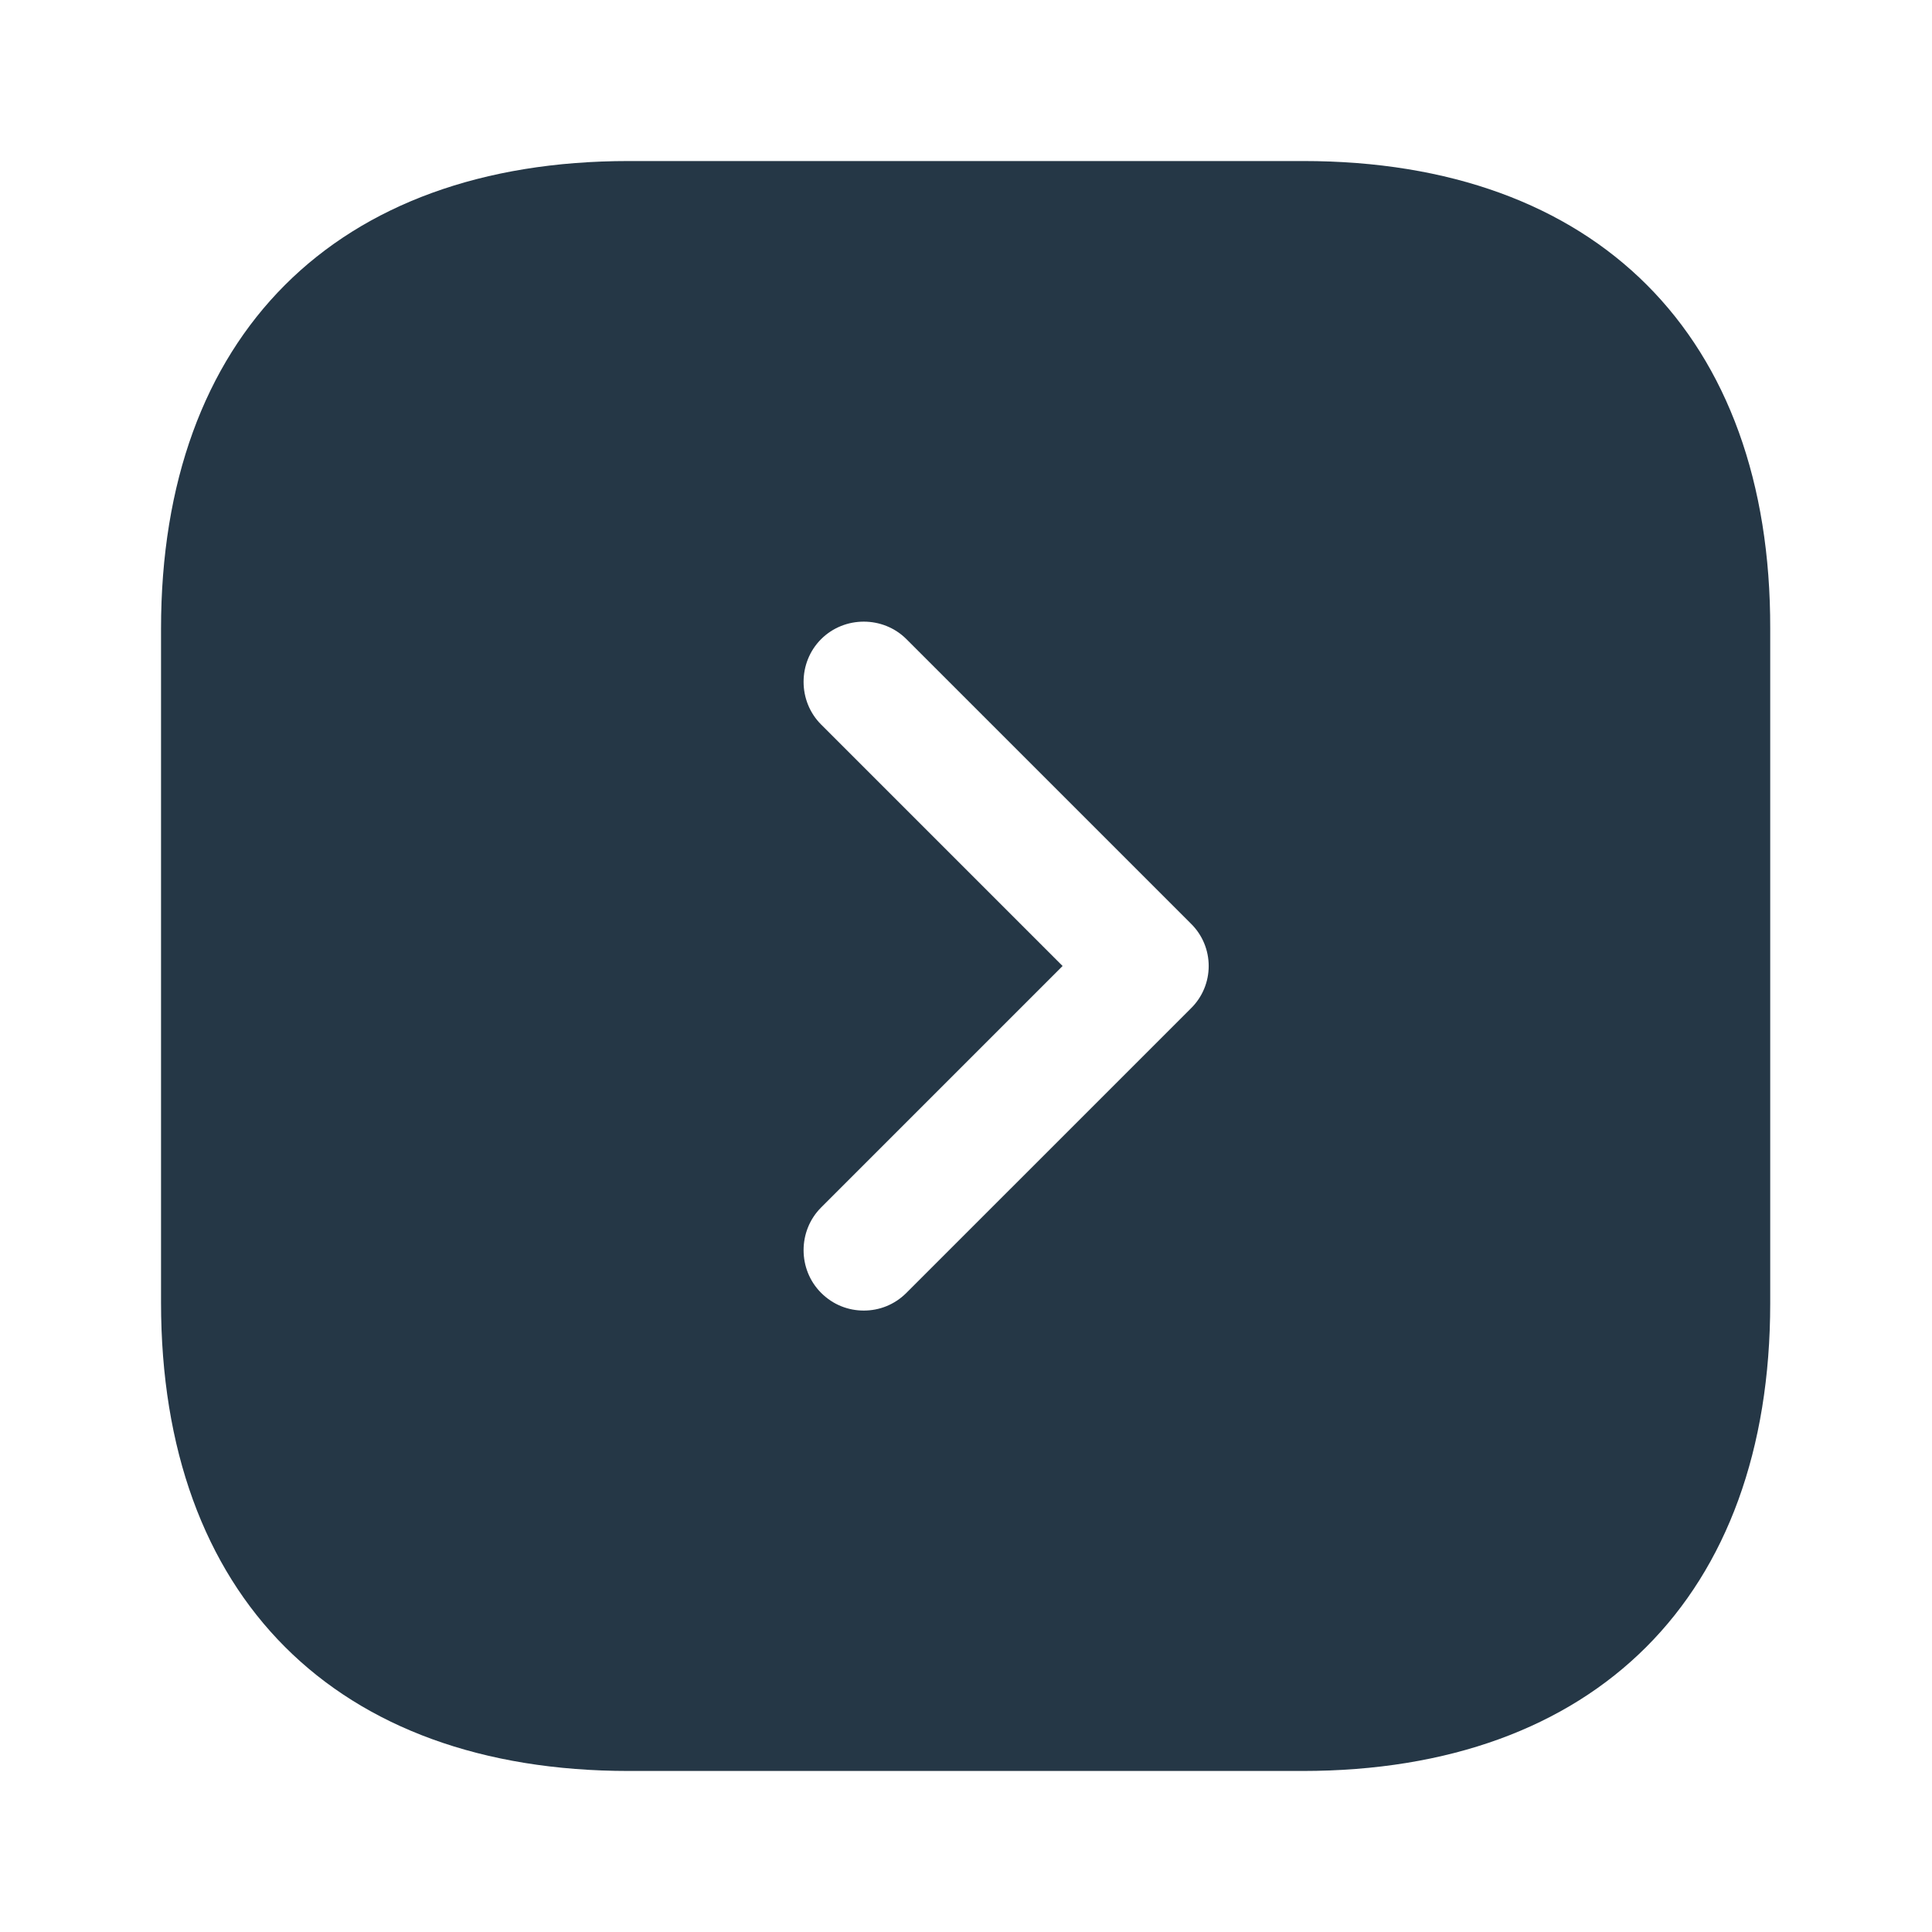 <svg xmlns="http://www.w3.org/2000/svg" width="32" height="32" viewBox="0 0 23 23" fill="none">
<path d="M15.515 1.917H7.485C3.996 1.917 1.917 3.996 1.917 7.485V15.506C1.917 19.004 3.996 21.083 7.485 21.083H15.506C18.994 21.083 21.074 19.004 21.074 15.515V7.485C21.083 3.996 19.004 1.917 15.515 1.917ZM14.174 12.008L10.791 15.391C10.647 15.535 10.465 15.602 10.283 15.602C10.101 15.602 9.919 15.535 9.775 15.391C9.497 15.113 9.497 14.653 9.775 14.375L12.65 11.5L9.775 8.625C9.497 8.347 9.497 7.887 9.775 7.609C10.053 7.331 10.513 7.331 10.791 7.609L14.174 10.992C14.461 11.27 14.461 11.73 14.174 12.008Z" fill="#253746"/>
</svg>